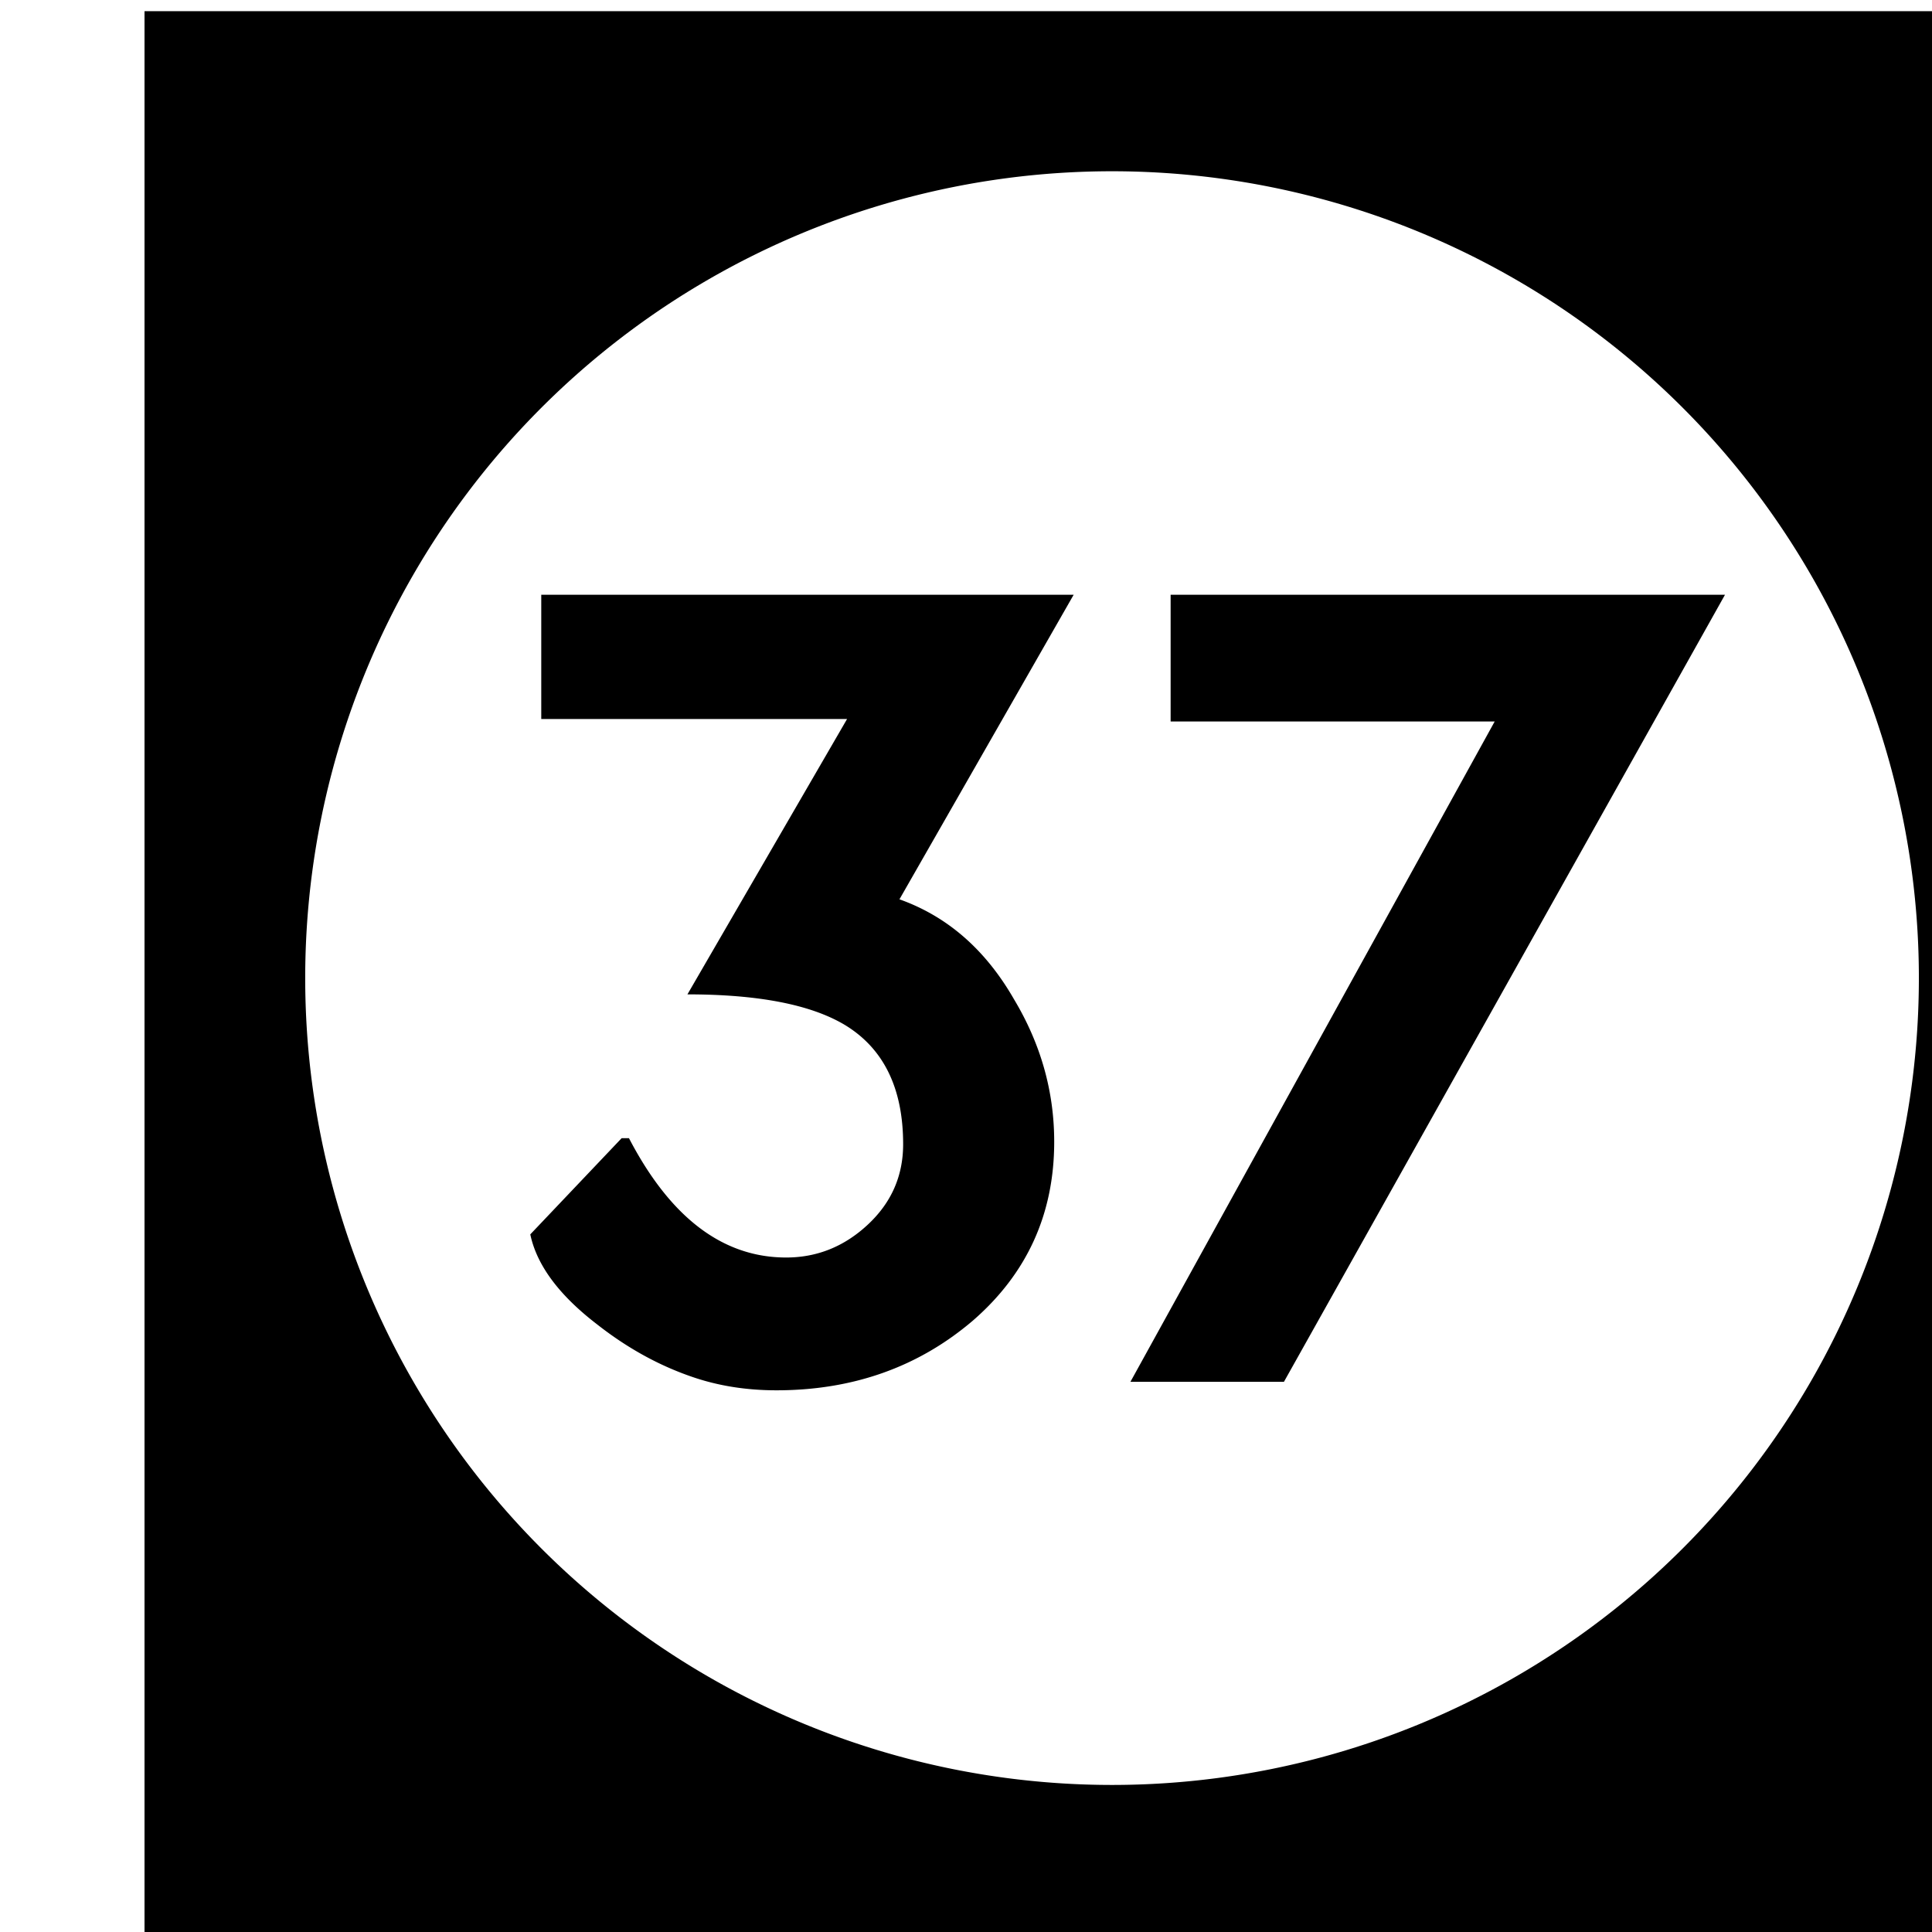 <?xml version='1.0' encoding='UTF-8'?>
<!-- Created with Inkscape (http://www.inkscape.org/) and export_objects.py -->
<svg xmlns:cc="http://creativecommons.org/ns#" xmlns:dc="http://purl.org/dc/elements/1.1/" xmlns:inkscape="http://www.inkscape.org/namespaces/inkscape" xmlns:rdf="http://www.w3.org/1999/02/22-rdf-syntax-ns#" xmlns:sodipodi="http://sodipodi.sourceforge.net/DTD/sodipodi-0.dtd" xmlns:xlink="http://www.w3.org/1999/xlink" xmlns="http://www.w3.org/2000/svg" version="1.1" width="0.75in" height="0.75in" viewBox="0 0 19.05 19.05" id="svg8" inkscape:version="0.92.3 (2405546, 2018-03-11)" sodipodi:docname="tile-37.svg"><sodipodi:namedview id="base" pagecolor="#ffffff" bordercolor="#666666" borderopacity="1.0" inkscape:pageopacity="0.0" inkscape:pageshadow="2" inkscape:zoom="1.372378" inkscape:cx="4746.9979" inkscape:cy="477.45784" inkscape:document-units="in" inkscape:current-layer="layer3" showgrid="true" units="in" inkscape:snap-others="true" inkscape:snap-grids="true" inkscape:window-width="1280" inkscape:window-height="940" inkscape:window-x="1909" inkscape:window-y="43" inkscape:window-maximized="1" inkscape:snap-midpoints="false" inkscape:object-nodes="true" inkscape:snap-text-baseline="true" inkscape:snap-smooth-nodes="false" showguides="false" inkscape:snap-object-midpoints="true" inkscape:snap-center="true" inkscape:snap-to-guides="false" inkscape:snap-nodes="true" inkscape:snap-intersection-paths="false">
    <inkscape:grid type="xygrid" id="grid10" units="pt" spacingx="3.175" spacingy="3.175"/>
    <sodipodi:guide position="380.206,103.188" orientation="0,1" id="guide9455" inkscape:locked="false"/>
  </sodipodi:namedview>
  <g inkscape:groupmode="layer" inkscape:label="tile-" transform="matrix(1,0,0,1,-904.875,-69.85)"><path style="display:inline;opacity:1;fill:#000000;fill-opacity:1;stroke:none;stroke-width:0.667;stroke-linecap:butt;stroke-linejoin:miter;stroke-miterlimit:47.146;stroke-dasharray:none;stroke-dashoffset:0;stroke-opacity:1;paint-order:markers fill stroke" d="M 3420 264 L 3420 336 L 3492 336 L 3492 264 L 3420 264 z M 3456 269.957 A 30.022 30.022 0 0 1 3486.021 299.979 A 30.022 30.022 0 0 1 3456 330 A 30.022 30.022 0 0 1 3425.979 299.979 A 30.022 30.022 0 0 1 3456 269.957 z M 3434.762 285.715 L 3434.762 290.338 L 3446.141 290.338 L 3440.201 300.584 C 3442.831 300.584 3444.781 300.961 3446.051 301.717 C 3447.501 302.593 3448.227 304.075 3448.227 306.16 C 3448.227 307.339 3447.789 308.336 3446.912 309.152 C 3446.036 309.968 3445.023 310.375 3443.875 310.375 C 3441.518 310.375 3439.567 308.895 3438.025 305.934 L 3437.754 305.934 L 3434.354 309.514 C 3434.595 310.662 3435.427 311.781 3436.848 312.869 C 3437.966 313.746 3439.144 314.395 3440.383 314.818 C 3441.35 315.151 3442.394 315.316 3443.512 315.316 C 3446.353 315.316 3448.786 314.455 3450.811 312.732 C 3452.835 310.98 3453.848 308.758 3453.848 306.068 C 3453.848 304.195 3453.349 302.428 3452.352 300.766 C 3451.294 298.922 3449.873 297.682 3448.09 297.047 L 3454.572 285.715 L 3434.762 285.715 z M 3458.18 285.715 L 3458.18 290.43 L 3470.238 290.43 L 3456.684 315 L 3462.396 315 L 3478.807 285.715 L 3458.18 285.715 z " transform="scale(0.265)" id="rect1570" inkscape:label="37"/>
    </g></svg>
